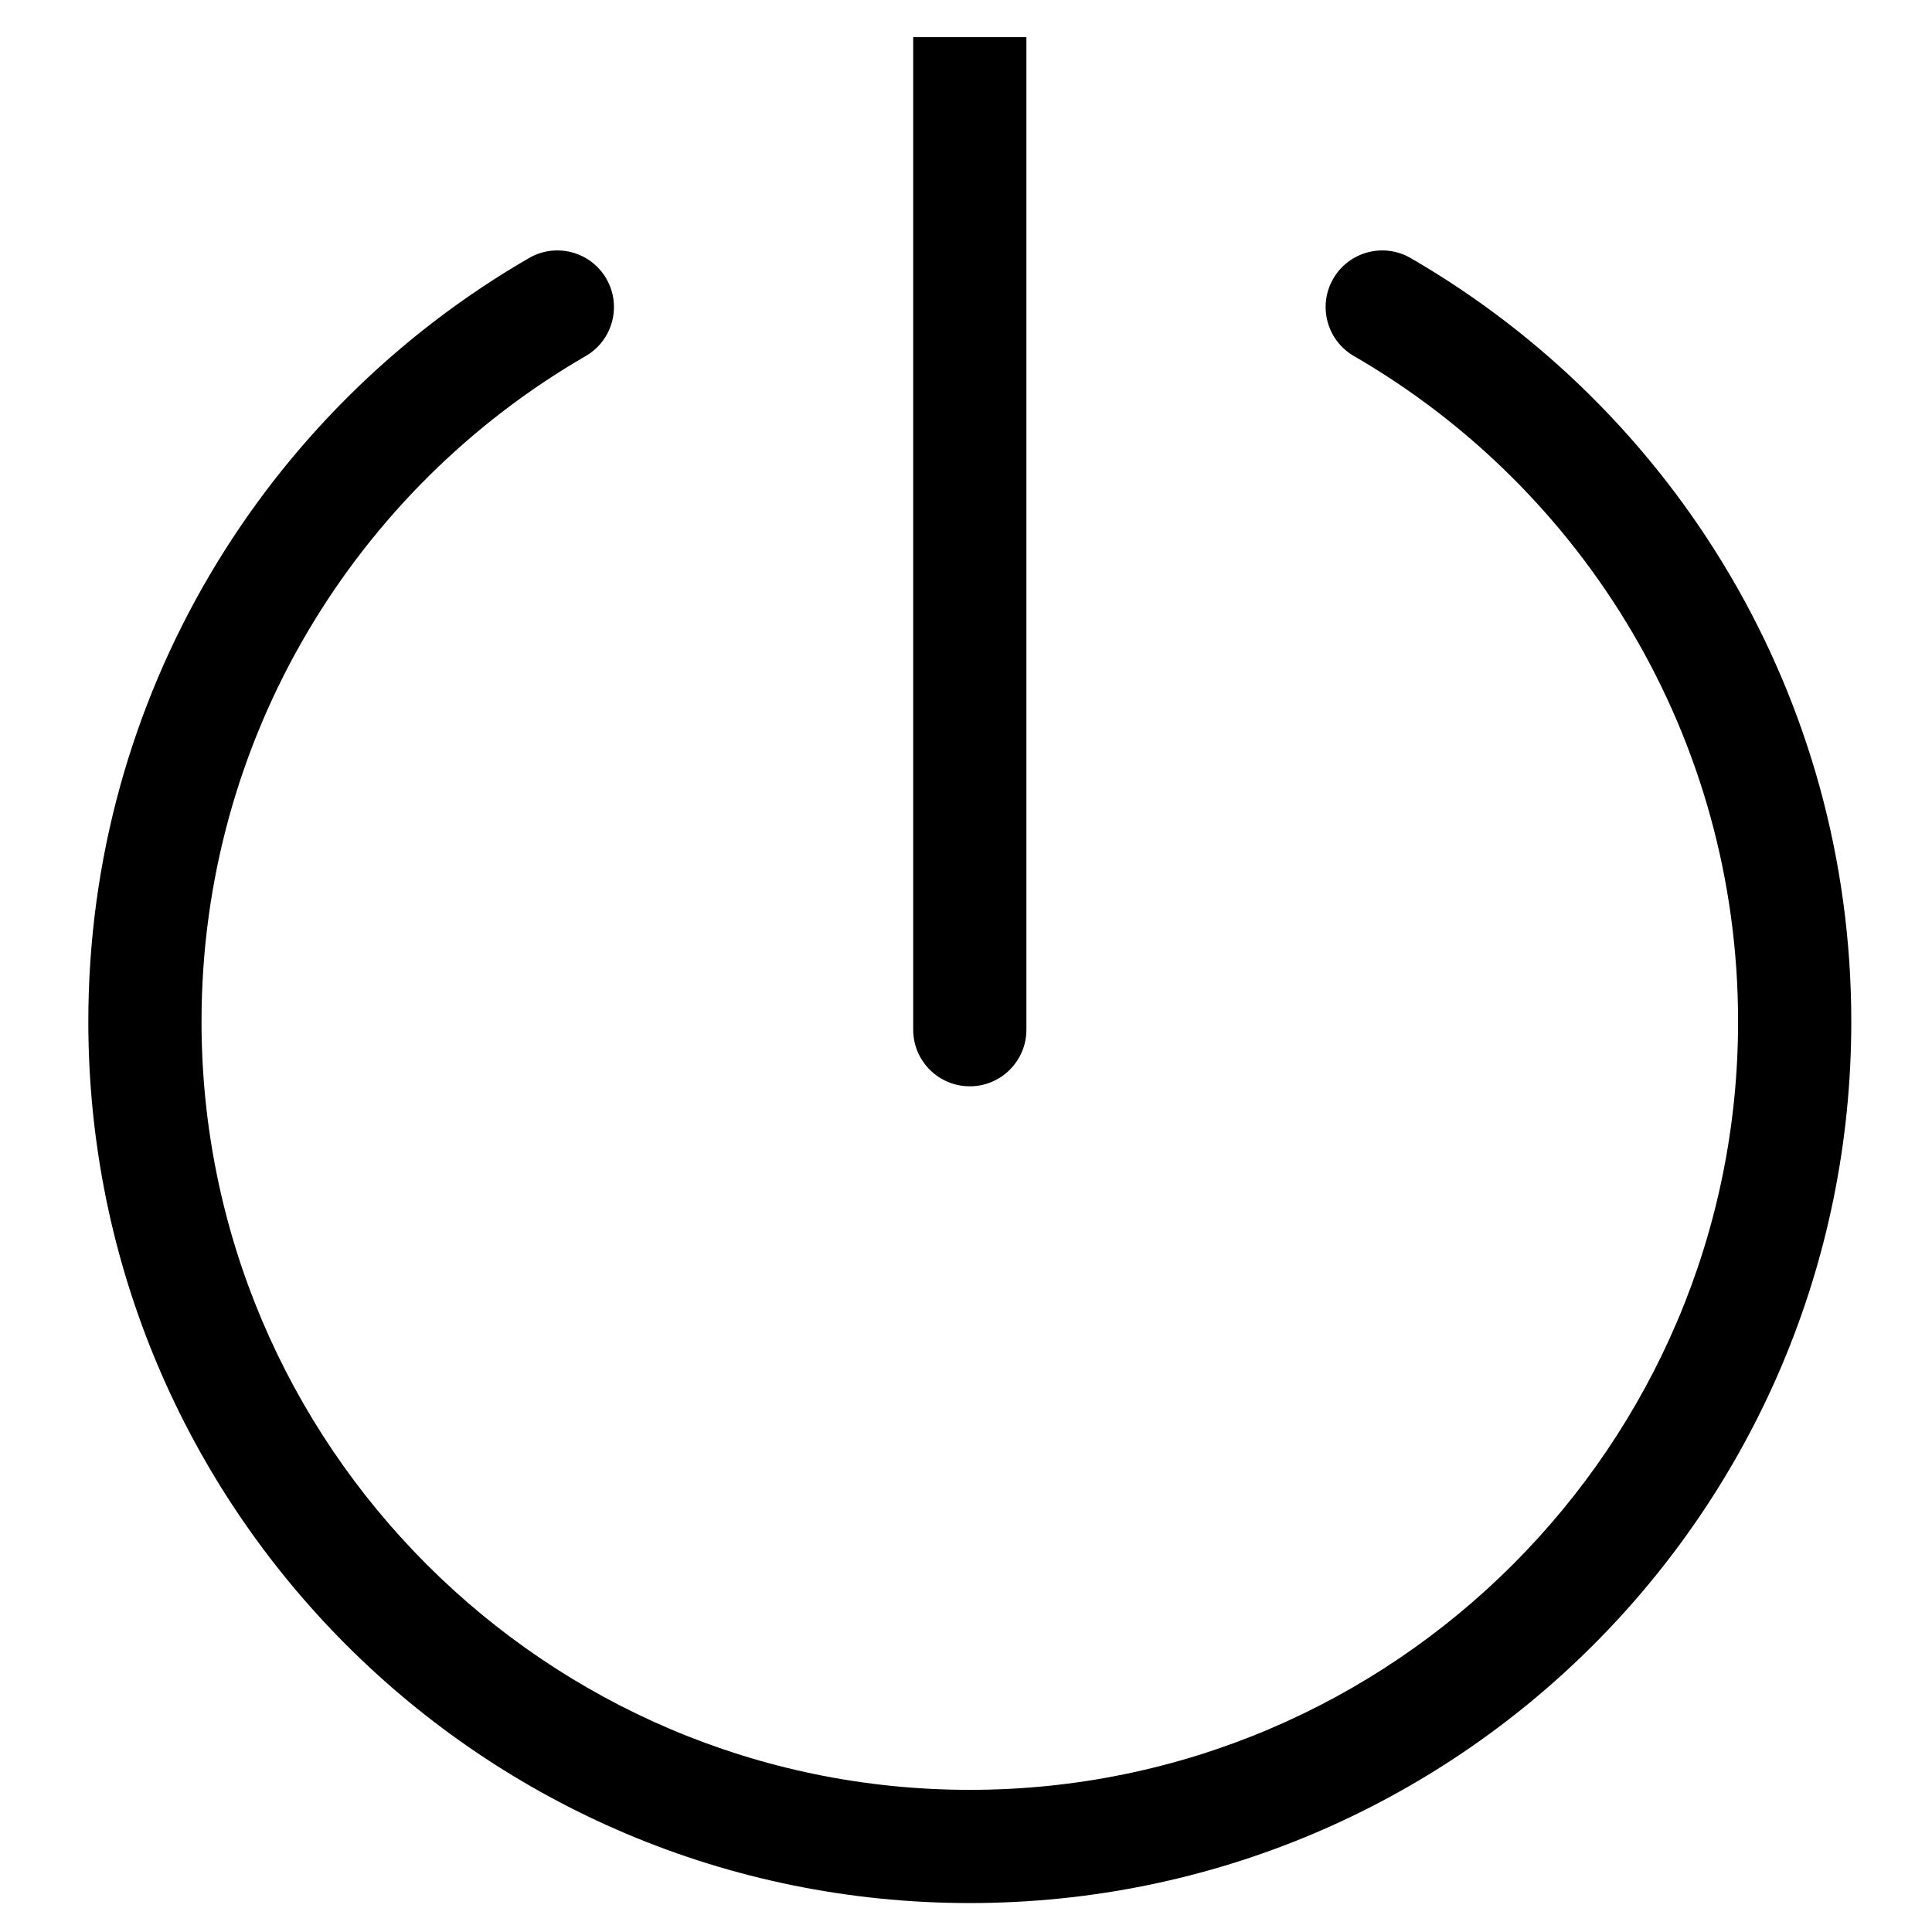 <?xml version="1.0" encoding="UTF-8" standalone="no"?>
<!-- Generator: Adobe Illustrator 19.0.0, SVG Export Plug-In . SVG Version: 6.00 Build 0)  -->

<svg
   xmlns:dc="http://purl.org/dc/elements/1.1/"
   xmlns:cc="http://creativecommons.org/ns#"
   xmlns:rdf="http://www.w3.org/1999/02/22-rdf-syntax-ns#"
   xmlns:svg="http://www.w3.org/2000/svg"
   xmlns="http://www.w3.org/2000/svg"
   xmlns:sodipodi="http://sodipodi.sourceforge.net/DTD/sodipodi-0.dtd"
   xmlns:inkscape="http://www.inkscape.org/namespaces/inkscape"
   version="1.1"
   id="Layer_1"
   x="0px"
   y="0px"
   viewBox="0 0 512 512"
   style="enable-background:new 0 0 512 512;"
   xml:space="preserve"
   sodipodi:docname="logout.svg"
   inkscape:version="0.92.4 (5da689c313, 2019-01-14)"><defs
   id="defs47" /><sodipodi:namedview
   pagecolor="#ffffff"
   bordercolor="#666666"
   borderopacity="1"
   objecttolerance="10"
   gridtolerance="10"
   guidetolerance="10"
   inkscape:pageopacity="0"
   inkscape:pageshadow="2"
   inkscape:window-width="995"
   inkscape:window-height="683"
   id="namedview45"
   showgrid="false"
   showguides="true"
   inkscape:guide-bbox="true"
   inkscape:zoom="0.4609375"
   inkscape:cx="475.09549"
   inkscape:cy="226.41665"
   inkscape:window-x="407"
   inkscape:window-y="79"
   inkscape:window-maximized="0"
   inkscape:current-layer="g6"><sodipodi:guide
     position="23.322,247.593"
     orientation="1,0"
     id="guide4561"
     inkscape:locked="false" /><sodipodi:guide
     position="241.998,486.969"
     orientation="1,0"
     id="guide4563"
     inkscape:locked="false" /><sodipodi:guide
     position="272,485.492"
     orientation="1,0"
     id="guide4565"
     inkscape:locked="false" /><sodipodi:guide
     position="490.305,572.746"
     orientation="1,0"
     id="guide4567"
     inkscape:locked="false" /></sodipodi:namedview>
<g
   id="g6">
	<g
   id="g4"
   transform="rotate(-90,219.042,218.034)">
		<path
   d="m 427.236,240.999 h -263.04 c -8.284,0 -15.001,6.716 -15.001,15.001 0,8.285 6.717,15 15.001,15 h 263.038 z"
   id="path2"
   inkscape:connector-curvature="0"
   sodipodi:nodetypes="cssscc" />
	</g>
</g>
<g
   id="g12"
   transform="rotate(-90,252.669,251.661)">
	<g
   id="g10">
		<path
   d="m 430.471,352.317 c -7.169,-4.146 -16.347,-1.698 -20.496,5.474 C 374.739,418.707 308.872,459.602 233.603,459.602 121.337,459.602 30.001,368.266 30.001,256 c 0,-112.266 91.336,-203.602 203.602,-203.602 75.319,0 141.156,40.933 176.371,101.809 4.148,7.172 13.328,9.619 20.496,5.474 7.171,-4.148 9.621,-13.325 5.474,-20.496 C 395.418,69.127 319.729,22.397 233.603,22.397 104.49,22.397 0,126.876 0,256 c 0,129.113 104.479,233.603 233.603,233.603 86.163,0 161.833,-46.763 202.342,-116.79 4.147,-7.171 1.697,-16.347 -5.474,-20.496 z"
   id="path8"
   inkscape:connector-curvature="0" />
	</g>
</g>
<g
   id="g14">
</g>
<g
   id="g16">
</g>
<g
   id="g18">
</g>
<g
   id="g20">
</g>
<g
   id="g22">
</g>
<g
   id="g24">
</g>
<g
   id="g26">
</g>
<g
   id="g28">
</g>
<g
   id="g30">
</g>
<g
   id="g32">
</g>
<g
   id="g34">
</g>
<g
   id="g36">
</g>
<g
   id="g38">
</g>
<g
   id="g40">
</g>
<g
   id="g42">
</g>
</svg>